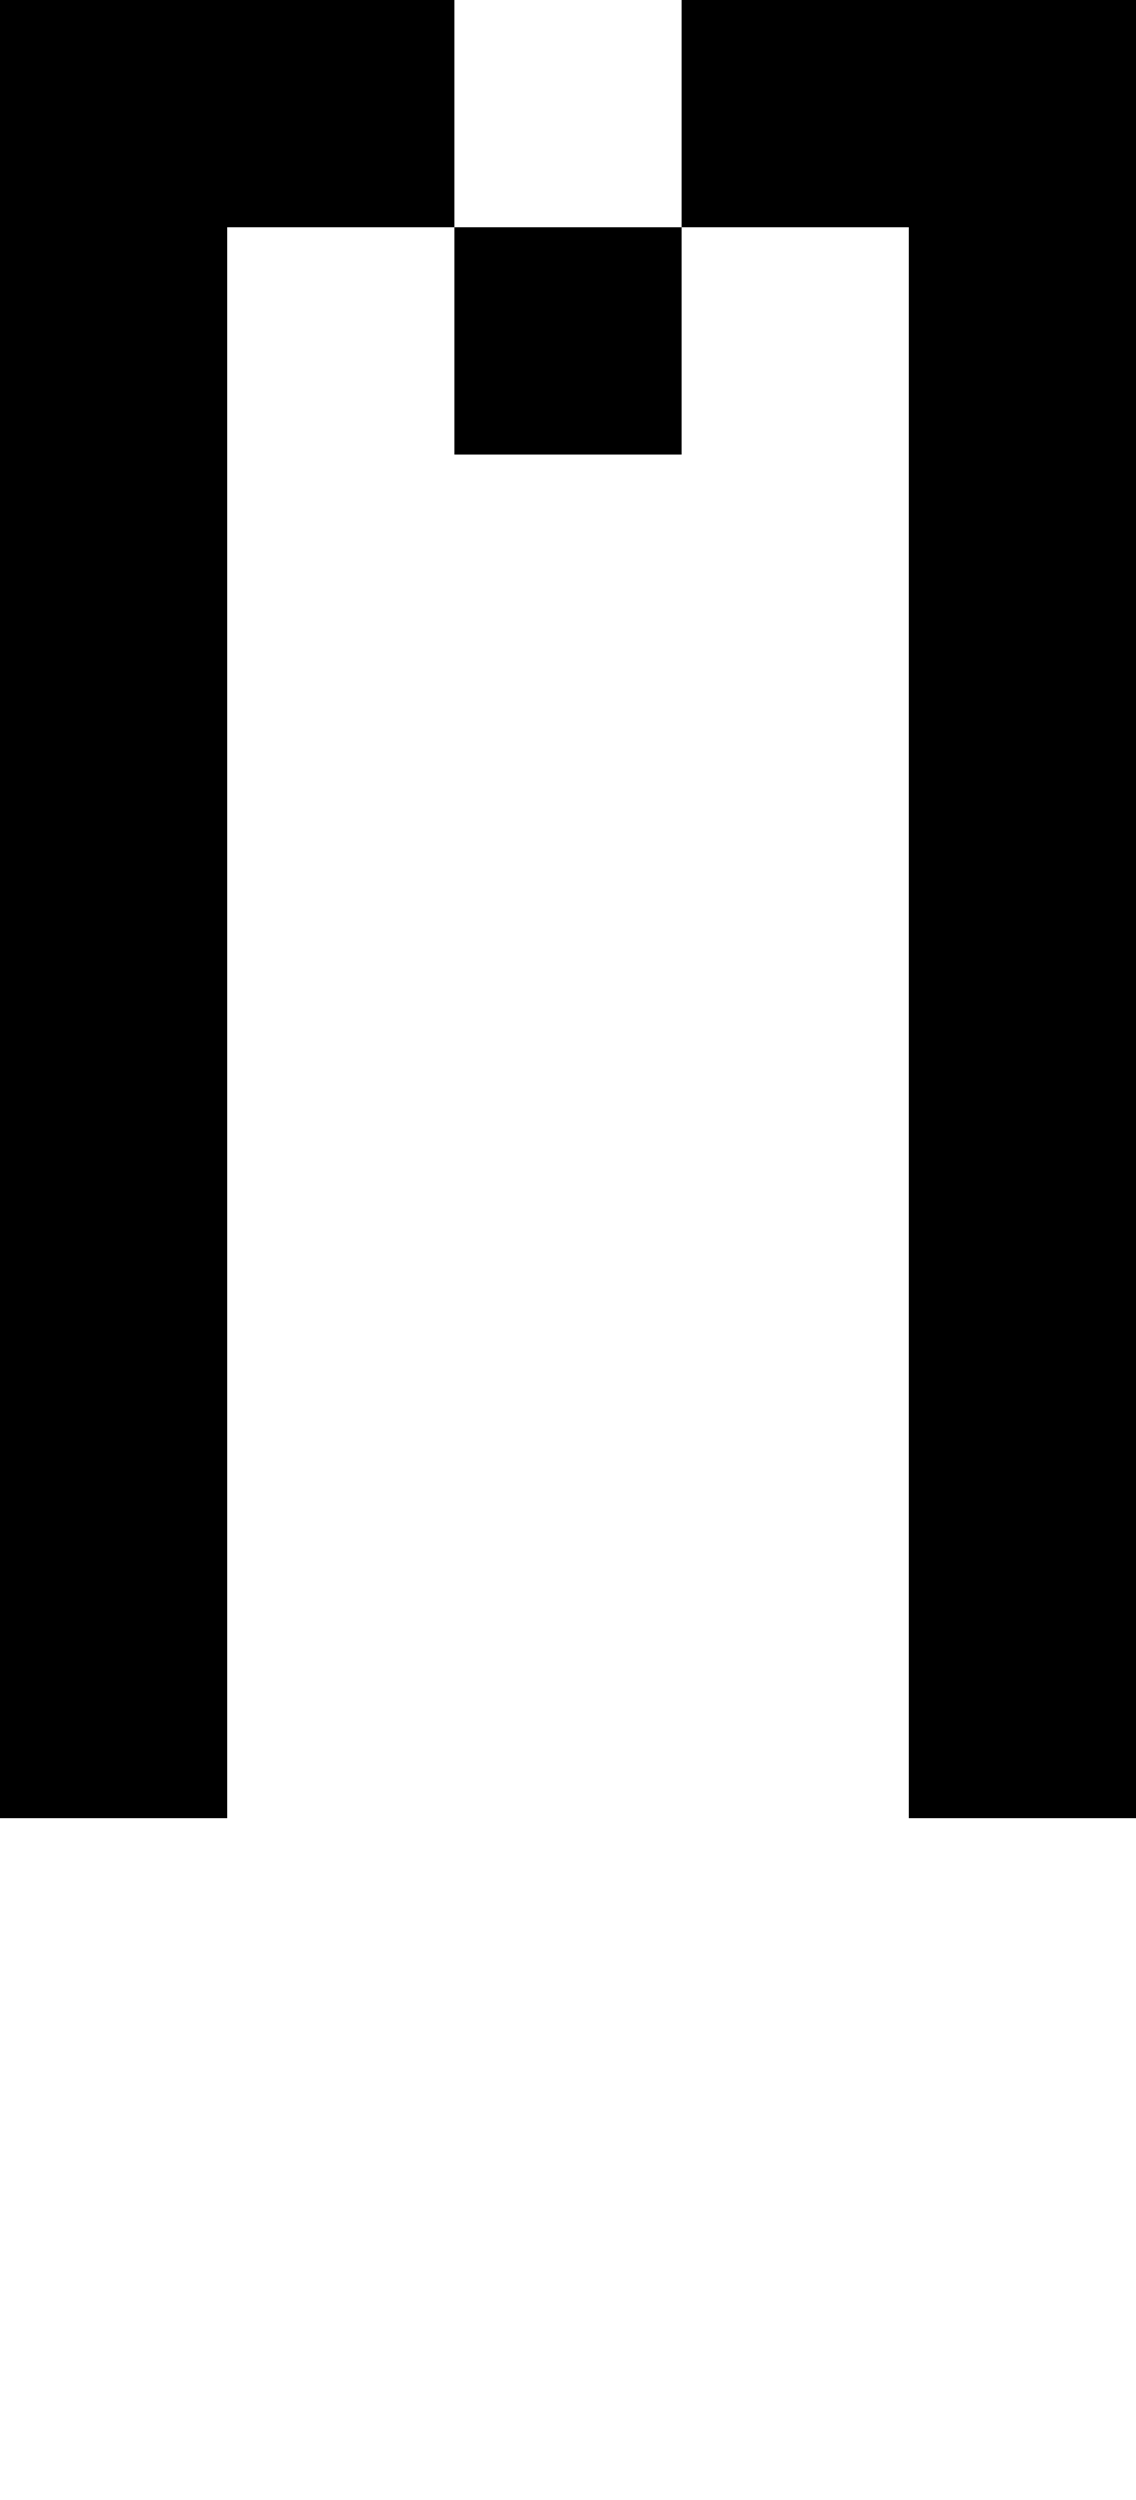 <svg viewBox='0,0,5,11' xmlns='http://www.w3.org/2000/svg'>
  <path
    d='
      M2,1
      L3,1
      L3,0
      L5,0
      L5,8
      L4,8
      L4,1
      L3,1
      L3,2
      L2,2
      Z
      L1,1
      L1,8
      L0,8
      L0,0
      L2,0
      Z'
  />
</svg>